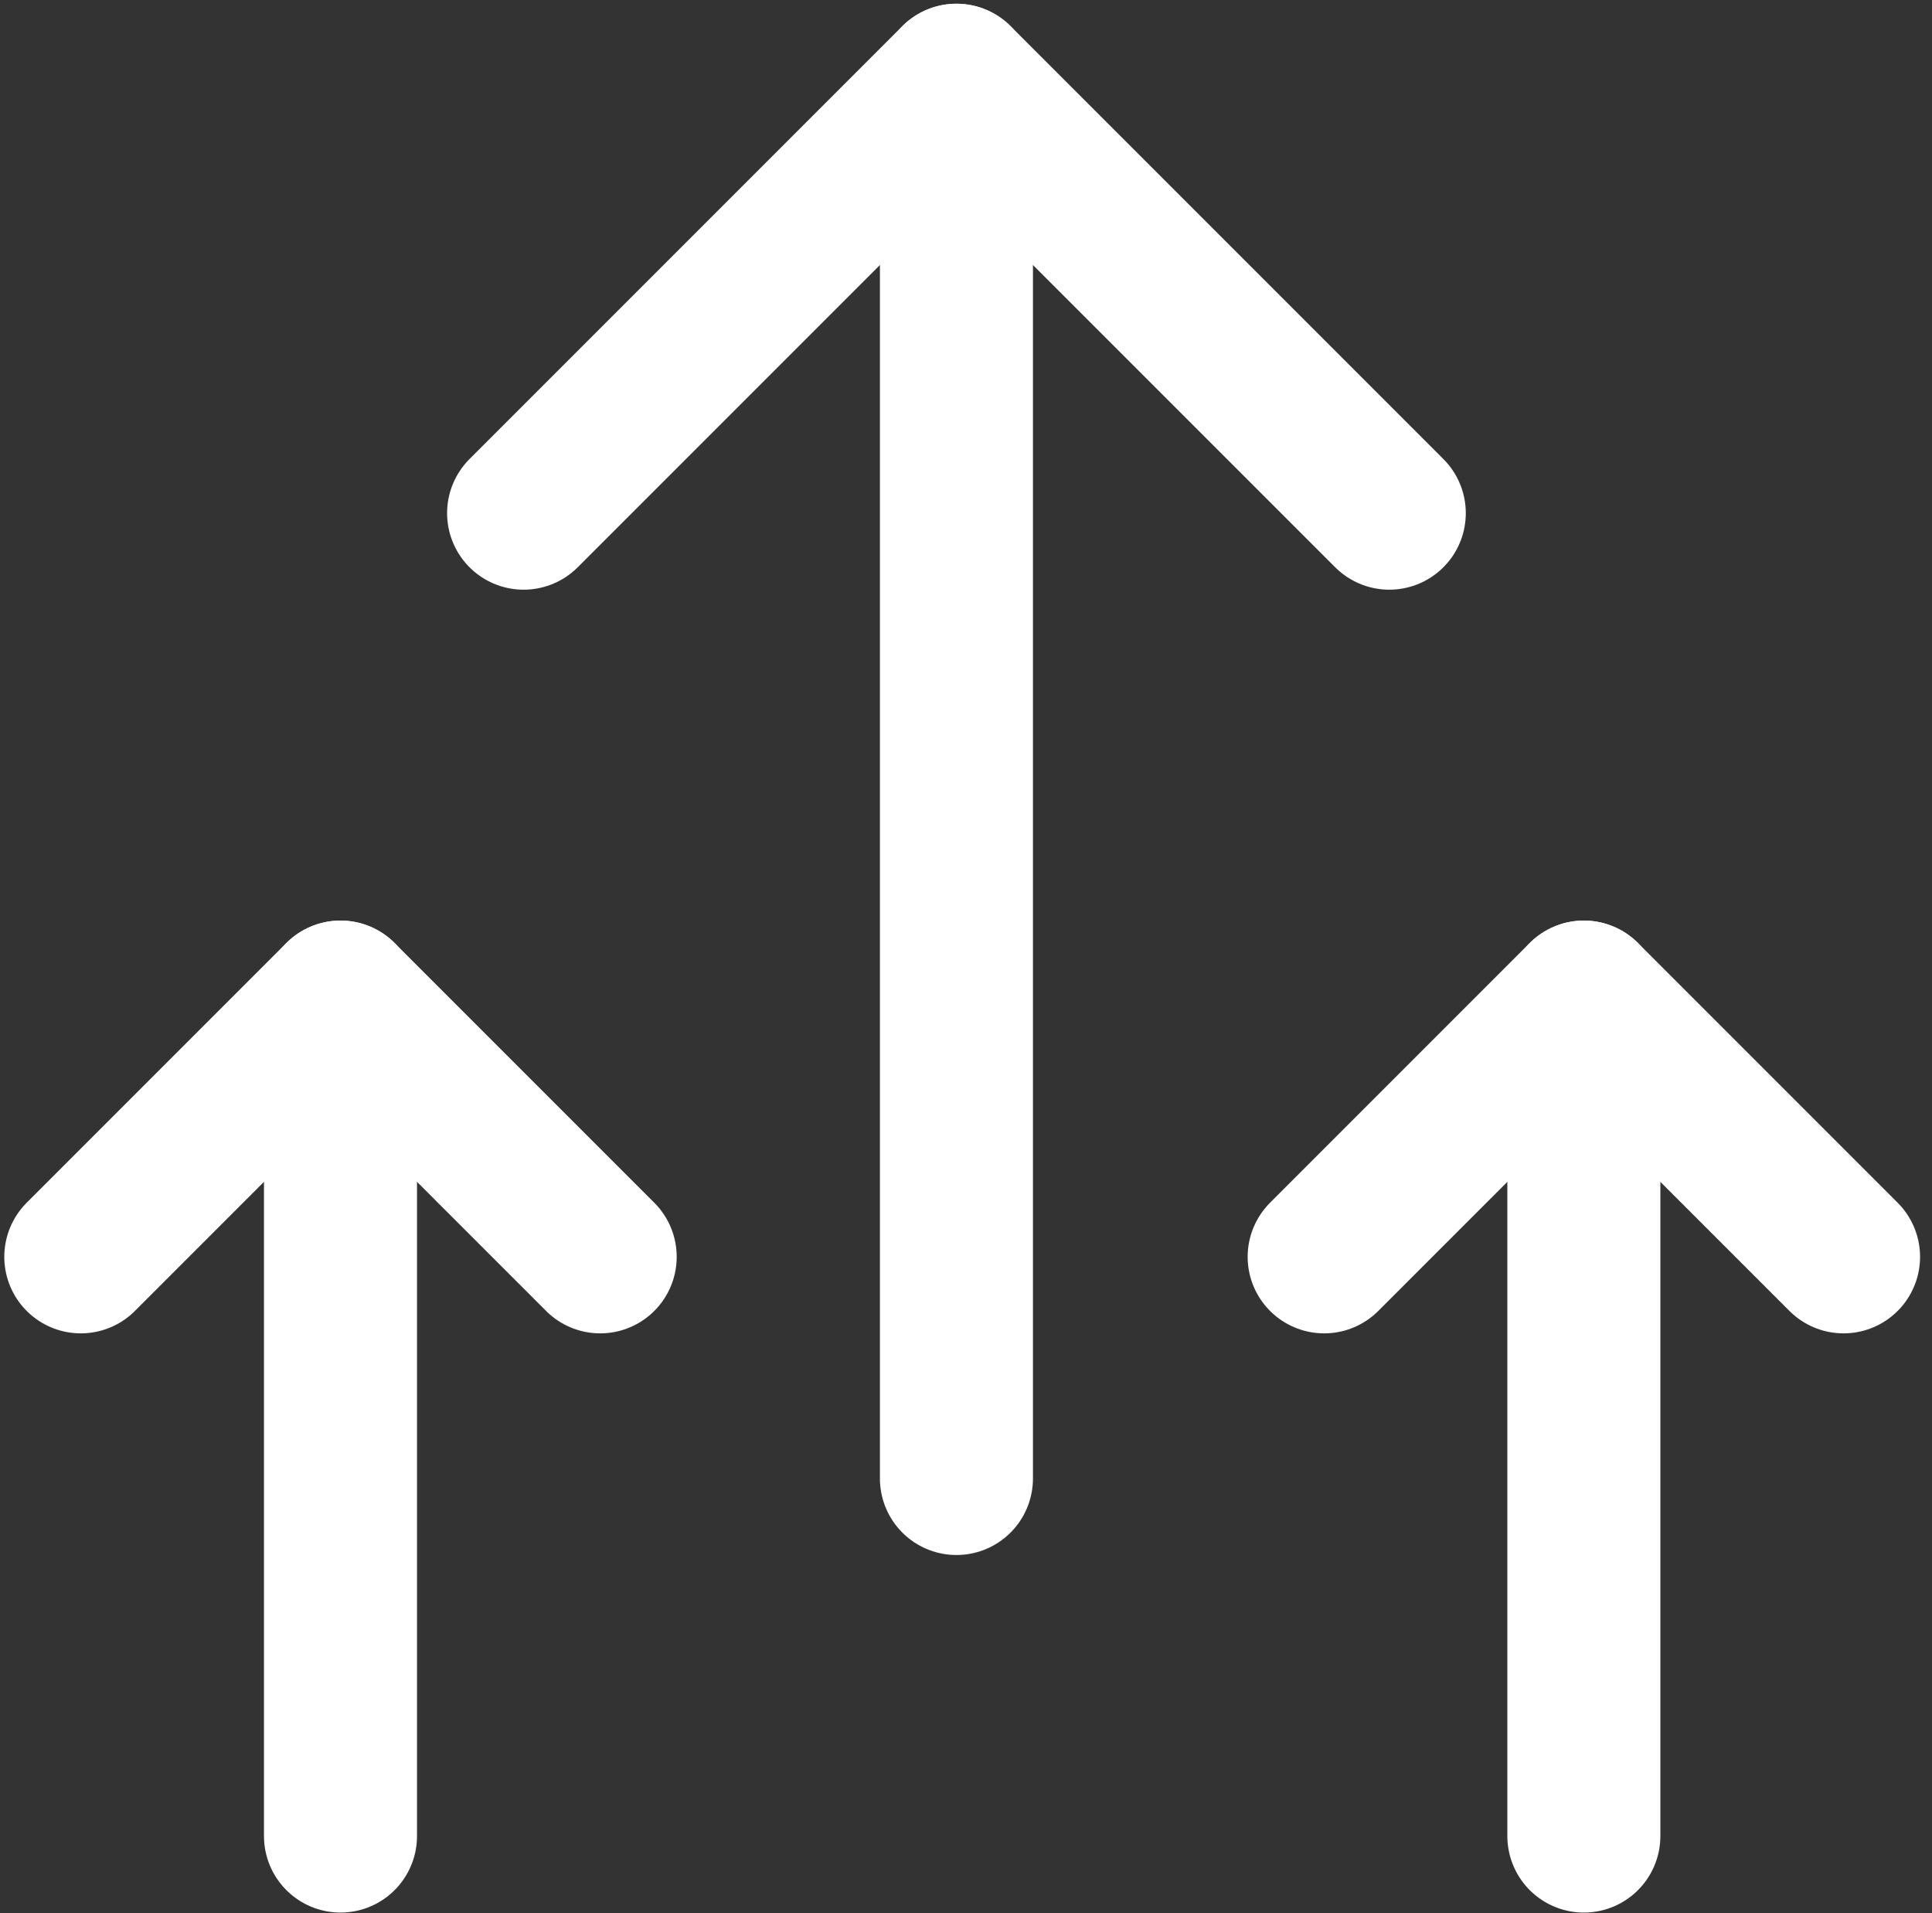 <?xml version="1.0" encoding="UTF-8"?>
<svg width="101px" height="100px" viewBox="0 0 101 100" version="1.1" xmlns="http://www.w3.org/2000/svg" xmlns:xlink="http://www.w3.org/1999/xlink">
    <rect x="0" y="0" width="101" height="100" fill="#333333" stroke="none"/>
    <!-- Generator: Sketch 51.2 (57519) - http://www.bohemiancoding.com/sketch -->
    <title>Motion Blur 8</title>
    <desc>Created with Sketch.</desc>
    <defs></defs>
    <g id="Page-1" stroke="none" stroke-width="1" fill="none" fill-rule="evenodd" stroke-linecap="round">
        <g id="Motion-Blur-8" transform="translate(4, 4)" stroke="#FFFFFF" stroke-width="8">
            <g id="Arrow" transform="translate(23, 0)">
                <path d="M23,0.195 L0.373,22.822" id="Line-21"></path>
                <path d="M45.627,0.195 L23,22.822" id="Line-21" transform="translate(34.314, 11.509) scale(-1, 1) translate(-34.314, -11.509) "></path>
                <path d="M23,1.278 L23,73.278" id="Line-22"></path>
            </g>
            <g id="Arrow" transform="translate(0, 48)">
                <path d="M13.8,0.117 L0.224,13.693" id="Line-21"></path>
                <path d="M27.376,0.117 L13.8,13.693" id="Line-21" transform="translate(20.588, 6.905) scale(-1, 1) translate(-20.588, -6.905) "></path>
                <path d="M13.8,0.767 L13.8,43.967" id="Line-22"></path>
            </g>
            <g id="Arrow" transform="translate(65, 48)">
                <path d="M13.8,0.117 L0.224,13.693" id="Line-21"></path>
                <path d="M27.376,0.117 L13.8,13.693" id="Line-21" transform="translate(20.588, 6.905) scale(-1, 1) translate(-20.588, -6.905) "></path>
                <path d="M13.8,0.767 L13.8,43.967" id="Line-22"></path>
            </g>
        </g>
    </g>
</svg>